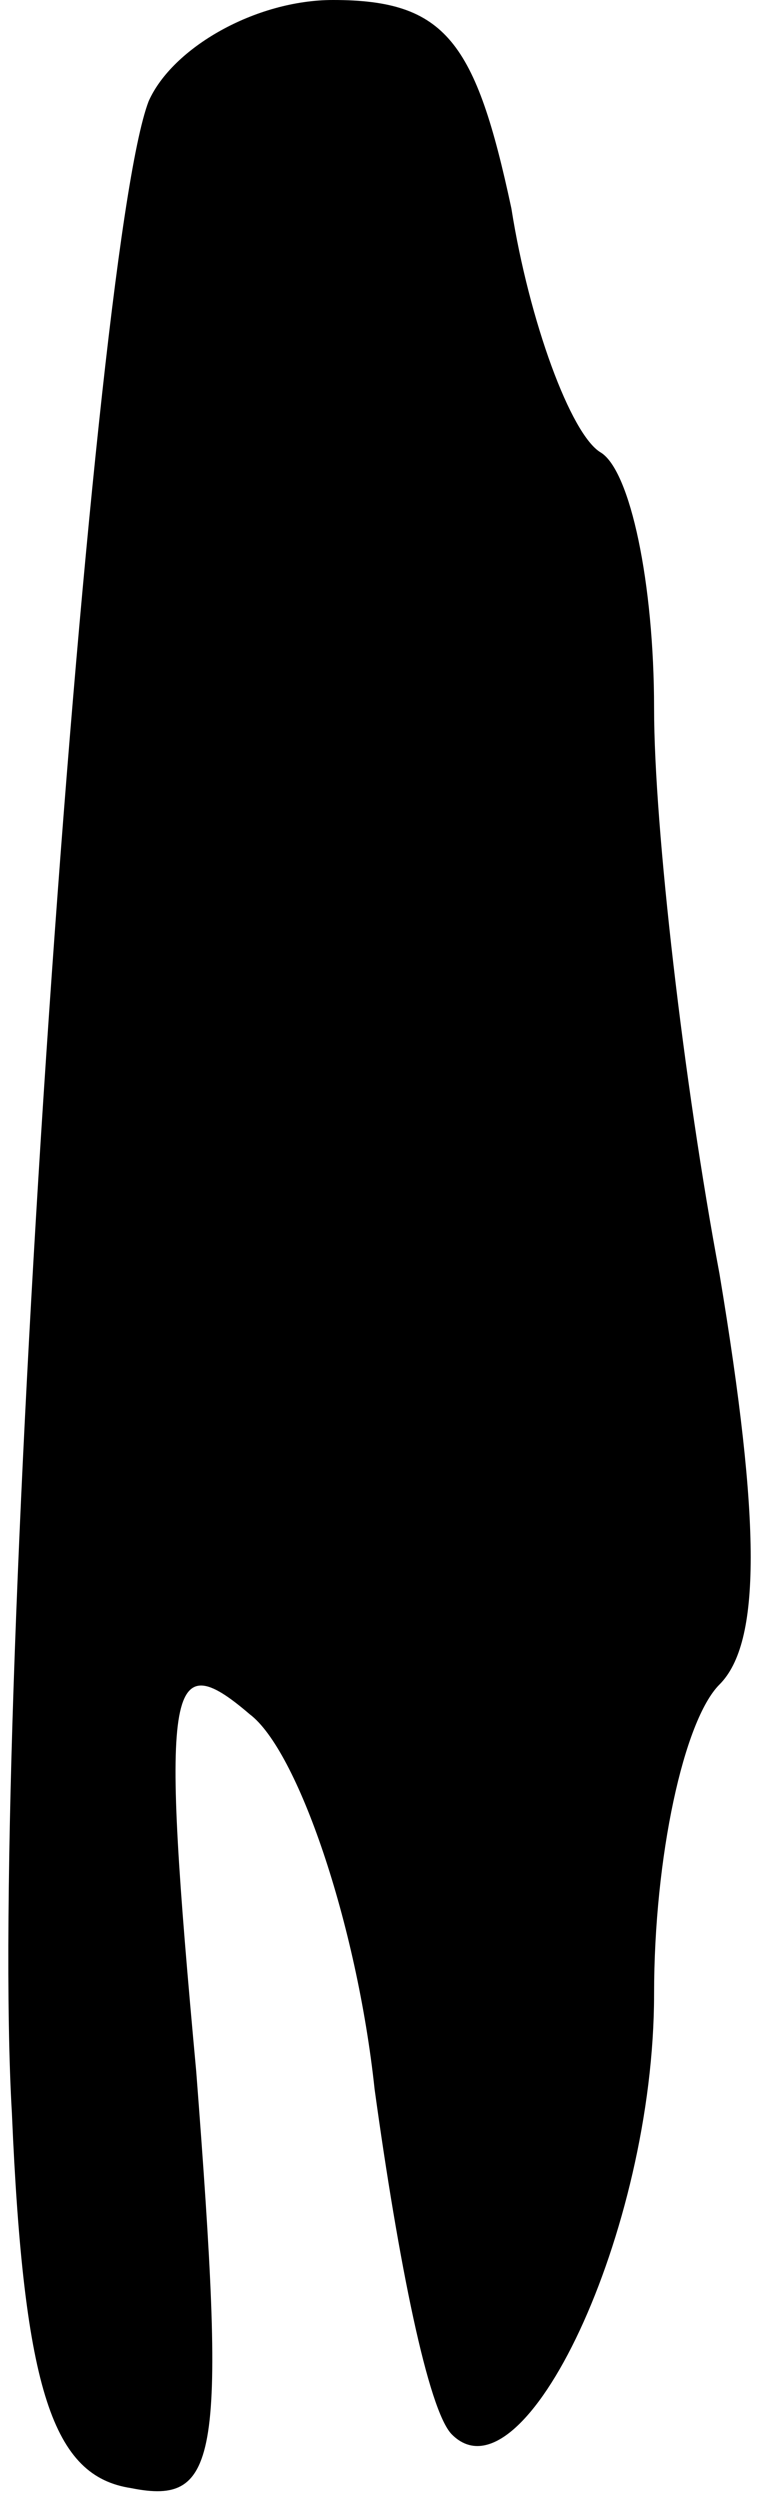 <?xml version="1.0" standalone="no"?>
<!DOCTYPE svg PUBLIC "-//W3C//DTD SVG 20010904//EN"
 "http://www.w3.org/TR/2001/REC-SVG-20010904/DTD/svg10.dtd">
<svg version="1.0" xmlns="http://www.w3.org/2000/svg"
 width="13pt" height="42pt" viewBox="0 0 13 42"
 preserveAspectRatio="xMidYMid meet">
<g transform="translate(0,42) scale(0.1,-0.1)"
fill="#000000" stroke="none">
<path fill="#000000" stroke="none" d="M25 403 c-10 -26 -27 -270 -23 -338 2
-47 7 -61 20 -63 15 -3 16 5 11 70 -6 65 -5 72 9 60 8 -6 18 -35 21 -63 4 -29
9 -54 13 -58 12 -12 34 34 34 74 0 23 5 46 11 52 7 7 7 27 0 69 -6 32 -11 75
-11 95 0 21 -4 40 -9 43 -5 3 -12 22 -15 41 -6 28 -11 35 -30 35 -13 0 -27 -8
-31 -17z"/>
</g>
</svg>
